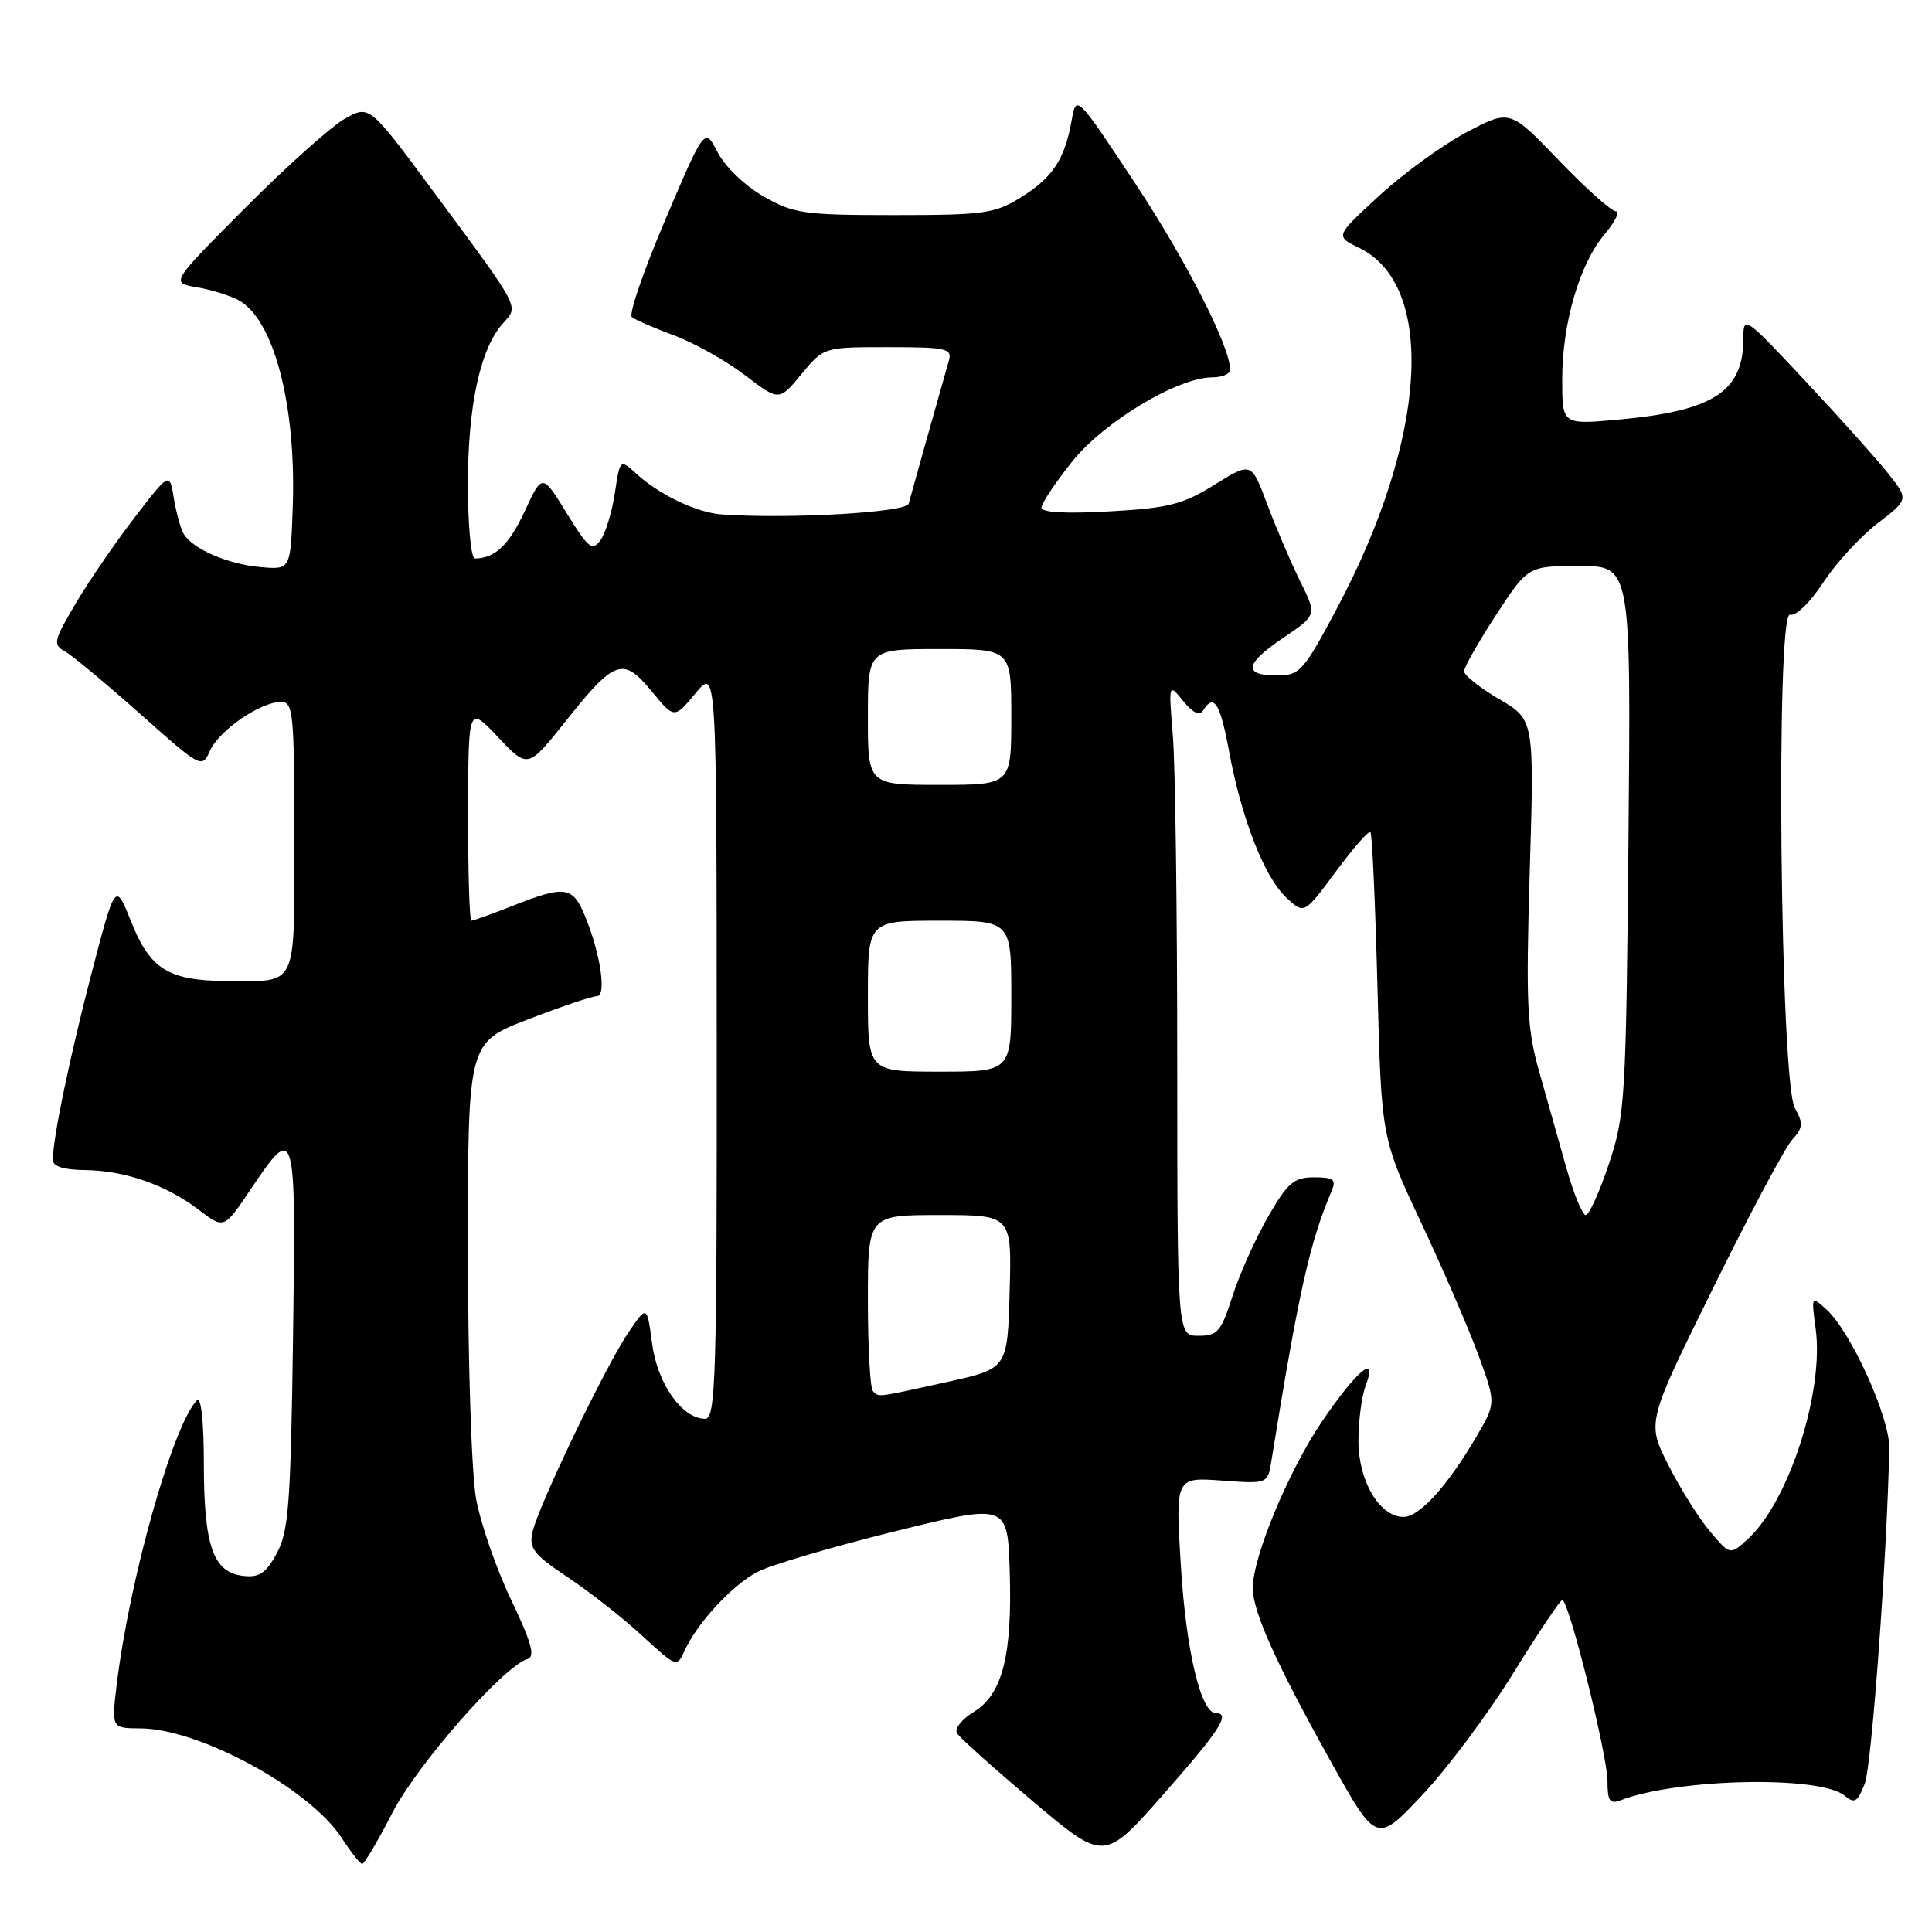 <?xml version="1.0" encoding="UTF-8" standalone="no"?>
<!DOCTYPE svg PUBLIC "-//W3C//DTD SVG 1.1//EN" "http://www.w3.org/Graphics/SVG/1.1/DTD/svg11.dtd" >
<svg xmlns="http://www.w3.org/2000/svg" xmlns:xlink="http://www.w3.org/1999/xlink" version="1.1" viewBox="0 0 256 256">
 <g >
 <path fill="currentColor"
d=" M 51.97 240.25 C 55.26 233.84 66.72 220.78 69.89 219.83 C 70.95 219.51 70.44 217.67 67.71 211.95 C 65.75 207.85 63.67 201.83 63.08 198.57 C 62.48 195.28 62.00 180.49 62.00 165.39 C 62.00 138.15 62.00 138.15 69.97 135.07 C 74.35 133.38 78.45 132.00 79.08 132.00 C 80.42 132.00 79.56 126.29 77.46 121.25 C 75.87 117.45 74.82 117.31 68.00 120.00 C 65.21 121.10 62.72 122.00 62.46 122.00 C 62.21 122.00 62.01 115.59 62.03 107.75 C 62.05 93.50 62.05 93.50 66.00 97.68 C 69.94 101.86 69.94 101.86 74.97 95.54 C 81.47 87.37 82.55 87.00 86.34 91.59 C 89.35 95.25 89.35 95.25 92.15 91.87 C 94.95 88.50 94.95 88.50 94.97 138.25 C 95.00 182.47 94.83 188.00 93.45 188.00 C 90.39 188.00 87.12 183.38 86.41 178.06 C 85.73 172.93 85.73 172.93 83.25 176.59 C 80.24 181.01 71.35 199.51 70.56 203.00 C 70.06 205.16 70.71 205.98 75.24 209.00 C 78.13 210.93 82.57 214.41 85.09 216.74 C 89.65 220.94 89.70 220.96 90.72 218.71 C 92.40 215.03 97.01 210.05 100.37 208.28 C 102.09 207.38 110.25 204.97 118.50 202.93 C 133.50 199.22 133.50 199.22 133.79 208.11 C 134.15 219.35 132.83 224.52 129.02 226.84 C 127.41 227.82 126.44 229.08 126.82 229.68 C 127.19 230.28 131.73 234.34 136.90 238.72 C 146.31 246.67 146.31 246.67 154.15 237.77 C 161.63 229.28 163.11 227.00 161.11 227.00 C 159.13 227.00 157.18 218.85 156.48 207.62 C 155.74 195.74 155.74 195.74 161.86 196.18 C 167.98 196.63 167.98 196.63 168.47 193.56 C 172.10 171.09 173.53 164.68 176.47 157.75 C 177.09 156.30 176.68 156.00 174.13 156.00 C 171.45 156.00 170.63 156.70 168.01 161.25 C 166.35 164.14 164.23 168.86 163.31 171.75 C 161.81 176.44 161.34 177.00 158.82 177.00 C 156.00 177.00 156.00 177.00 155.99 140.75 C 155.99 120.81 155.73 101.35 155.41 97.50 C 154.84 90.50 154.84 90.50 156.78 92.89 C 158.06 94.47 158.95 94.89 159.42 94.14 C 160.84 91.83 161.68 93.16 162.86 99.56 C 164.50 108.45 167.53 116.21 170.42 118.92 C 172.81 121.17 172.81 121.17 176.99 115.51 C 179.30 112.39 181.36 110.03 181.59 110.26 C 181.82 110.48 182.23 119.70 182.52 130.73 C 183.04 150.79 183.04 150.79 188.37 162.14 C 191.30 168.39 194.72 176.30 195.96 179.72 C 198.22 185.94 198.22 185.94 195.62 190.38 C 191.81 196.89 188.08 201.00 185.98 201.00 C 182.81 201.00 180.00 196.27 180.00 190.93 C 180.00 188.29 180.43 185.00 180.96 183.61 C 182.63 179.21 179.79 181.55 175.15 188.39 C 170.73 194.91 166.00 206.29 166.00 210.42 C 166.00 213.55 169.04 220.31 176.33 233.39 C 182.40 244.28 182.40 244.28 188.45 237.86 C 191.78 234.33 197.20 227.07 200.50 221.73 C 203.80 216.39 206.73 212.02 207.01 212.01 C 207.87 211.99 213.00 232.57 213.00 236.01 C 213.00 238.65 213.31 239.10 214.75 238.54 C 222.30 235.65 241.19 235.25 244.41 237.93 C 245.74 239.03 246.13 238.80 247.09 236.36 C 248.01 234.01 250.06 205.93 250.34 191.89 C 250.42 187.85 245.26 176.45 242.02 173.52 C 240.01 171.70 240.00 171.72 240.59 176.09 C 241.70 184.36 237.08 198.80 231.73 203.80 C 229.26 206.10 229.26 206.10 226.57 202.90 C 225.09 201.14 222.60 197.18 221.05 194.09 C 218.21 188.48 218.21 188.48 226.98 170.71 C 231.80 160.93 236.51 152.09 237.45 151.05 C 238.92 149.43 238.97 148.84 237.83 146.83 C 235.88 143.42 235.27 80.81 237.19 81.45 C 237.93 81.70 239.83 79.86 241.58 77.20 C 243.28 74.61 246.52 71.08 248.79 69.34 C 252.92 66.18 252.92 66.18 250.18 62.72 C 248.67 60.82 243.74 55.32 239.22 50.49 C 231.16 41.87 231.00 41.77 231.00 44.89 C 231.00 51.89 227.03 54.46 214.46 55.60 C 207.00 56.28 207.00 56.28 207.00 50.32 C 207.00 42.84 209.28 35.01 212.61 31.05 C 214.02 29.37 214.70 28.00 214.11 28.00 C 213.52 28.00 210.13 24.96 206.56 21.25 C 200.08 14.50 200.08 14.50 194.37 17.50 C 191.24 19.15 186.02 22.93 182.79 25.90 C 176.91 31.30 176.91 31.30 180.09 32.84 C 190.35 37.81 189.12 58.09 177.21 80.50 C 172.71 88.97 172.24 89.50 169.21 89.50 C 164.66 89.50 164.92 87.97 170.06 84.50 C 174.50 81.50 174.50 81.50 172.27 77.00 C 171.05 74.53 169.09 69.96 167.93 66.85 C 165.81 61.20 165.81 61.20 160.95 64.22 C 156.74 66.84 154.86 67.32 147.04 67.76 C 141.29 68.09 138.00 67.91 138.00 67.27 C 138.00 66.71 139.82 63.98 142.04 61.19 C 146.26 55.89 156.06 50.00 160.66 50.00 C 161.95 50.00 163.00 49.54 163.00 48.98 C 163.00 45.92 157.15 34.47 150.35 24.19 C 142.61 12.50 142.61 12.50 141.99 16.00 C 141.08 21.12 139.48 23.54 135.26 26.16 C 131.82 28.30 130.39 28.50 118.50 28.50 C 106.48 28.50 105.17 28.31 101.15 26.01 C 98.71 24.62 96.05 22.05 95.09 20.18 C 93.38 16.85 93.38 16.85 88.16 29.10 C 85.29 35.83 83.30 41.64 83.72 42.01 C 84.15 42.37 86.67 43.47 89.31 44.44 C 91.96 45.42 96.18 47.78 98.68 49.69 C 103.24 53.17 103.24 53.17 106.19 49.58 C 109.15 46.00 109.15 46.00 117.69 46.00 C 125.35 46.00 126.18 46.18 125.74 47.75 C 124.22 53.09 120.68 65.68 120.40 66.75 C 120.09 67.90 104.61 68.79 95.67 68.17 C 92.35 67.94 87.39 65.58 84.33 62.78 C 82.15 60.80 82.15 60.80 81.47 65.35 C 81.09 67.86 80.23 70.66 79.56 71.59 C 78.48 73.07 77.95 72.64 75.09 68.00 C 71.85 62.73 71.85 62.73 69.54 67.71 C 67.46 72.21 65.57 74.00 62.92 74.00 C 62.41 74.00 62.00 69.57 62.00 64.16 C 62.00 53.72 63.65 46.15 66.64 42.85 C 68.76 40.50 69.12 41.18 57.34 25.25 C 48.95 13.92 48.95 13.92 45.73 15.71 C 43.95 16.69 38.02 22.00 32.55 27.49 C 22.60 37.48 22.60 37.48 26.05 38.06 C 27.95 38.37 30.45 39.15 31.62 39.78 C 36.29 42.32 39.27 53.69 38.79 67.20 C 38.50 75.50 38.50 75.50 34.50 75.14 C 30.21 74.76 25.60 72.78 24.37 70.79 C 23.96 70.12 23.36 67.99 23.04 66.05 C 22.47 62.54 22.47 62.54 17.82 68.59 C 15.26 71.92 11.74 77.05 10.01 79.99 C 7.09 84.94 6.98 85.41 8.63 86.33 C 9.60 86.88 14.08 90.60 18.57 94.59 C 26.71 101.84 26.75 101.85 27.85 99.43 C 29.08 96.73 34.53 93.01 37.25 93.00 C 38.85 93.00 39.00 94.52 39.00 110.89 C 39.00 131.21 39.55 130.01 30.17 129.99 C 22.35 129.96 19.91 128.47 17.39 122.16 C 15.29 116.89 15.29 116.89 12.20 128.69 C 9.27 139.92 7.00 150.82 7.00 153.68 C 7.00 154.56 8.42 155.01 11.25 155.04 C 16.55 155.10 22.00 157.00 26.34 160.31 C 29.68 162.85 29.68 162.85 33.11 157.75 C 39.18 148.73 39.22 148.87 38.83 177.14 C 38.52 199.22 38.25 202.93 36.68 205.81 C 35.24 208.47 34.36 209.06 32.22 208.81 C 28.25 208.35 27.03 204.89 27.01 194.05 C 27.01 188.33 26.64 184.97 26.09 185.55 C 22.90 188.87 17.14 209.28 15.46 223.25 C 14.77 229.00 14.77 229.00 18.63 229.02 C 26.45 229.07 41.07 237.04 45.29 243.56 C 46.51 245.44 47.73 246.98 48.00 246.98 C 48.27 246.99 50.06 243.96 51.97 240.25 Z  M 115.67 184.33 C 115.30 183.97 115.00 178.57 115.00 172.33 C 115.00 161.00 115.00 161.00 124.53 161.00 C 134.07 161.00 134.07 161.00 133.78 171.18 C 133.50 181.36 133.50 181.36 125.50 183.12 C 115.94 185.23 116.49 185.16 115.67 184.33 Z  M 207.55 154.75 C 206.58 151.31 204.96 145.57 203.95 142.00 C 202.33 136.29 202.18 133.07 202.70 115.43 C 203.30 95.37 203.30 95.37 198.65 92.64 C 196.09 91.14 194.00 89.48 194.00 88.94 C 194.00 88.41 195.91 85.05 198.23 81.49 C 202.47 75.00 202.47 75.00 209.29 75.00 C 216.11 75.00 216.11 75.00 215.78 111.25 C 215.46 145.75 215.33 147.83 213.18 154.25 C 211.94 157.96 210.56 161.00 210.12 161.00 C 209.68 161.00 208.52 158.19 207.55 154.75 Z  M 115.00 132.00 C 115.00 122.00 115.00 122.00 124.50 122.00 C 134.00 122.00 134.00 122.00 134.00 132.00 C 134.00 142.00 134.00 142.00 124.50 142.00 C 115.00 142.00 115.00 142.00 115.00 132.00 Z  M 115.00 95.00 C 115.00 86.00 115.00 86.00 124.50 86.00 C 134.00 86.00 134.00 86.00 134.00 95.00 C 134.00 104.00 134.00 104.00 124.50 104.00 C 115.00 104.00 115.00 104.00 115.00 95.00 Z "/>
</g>
</svg>